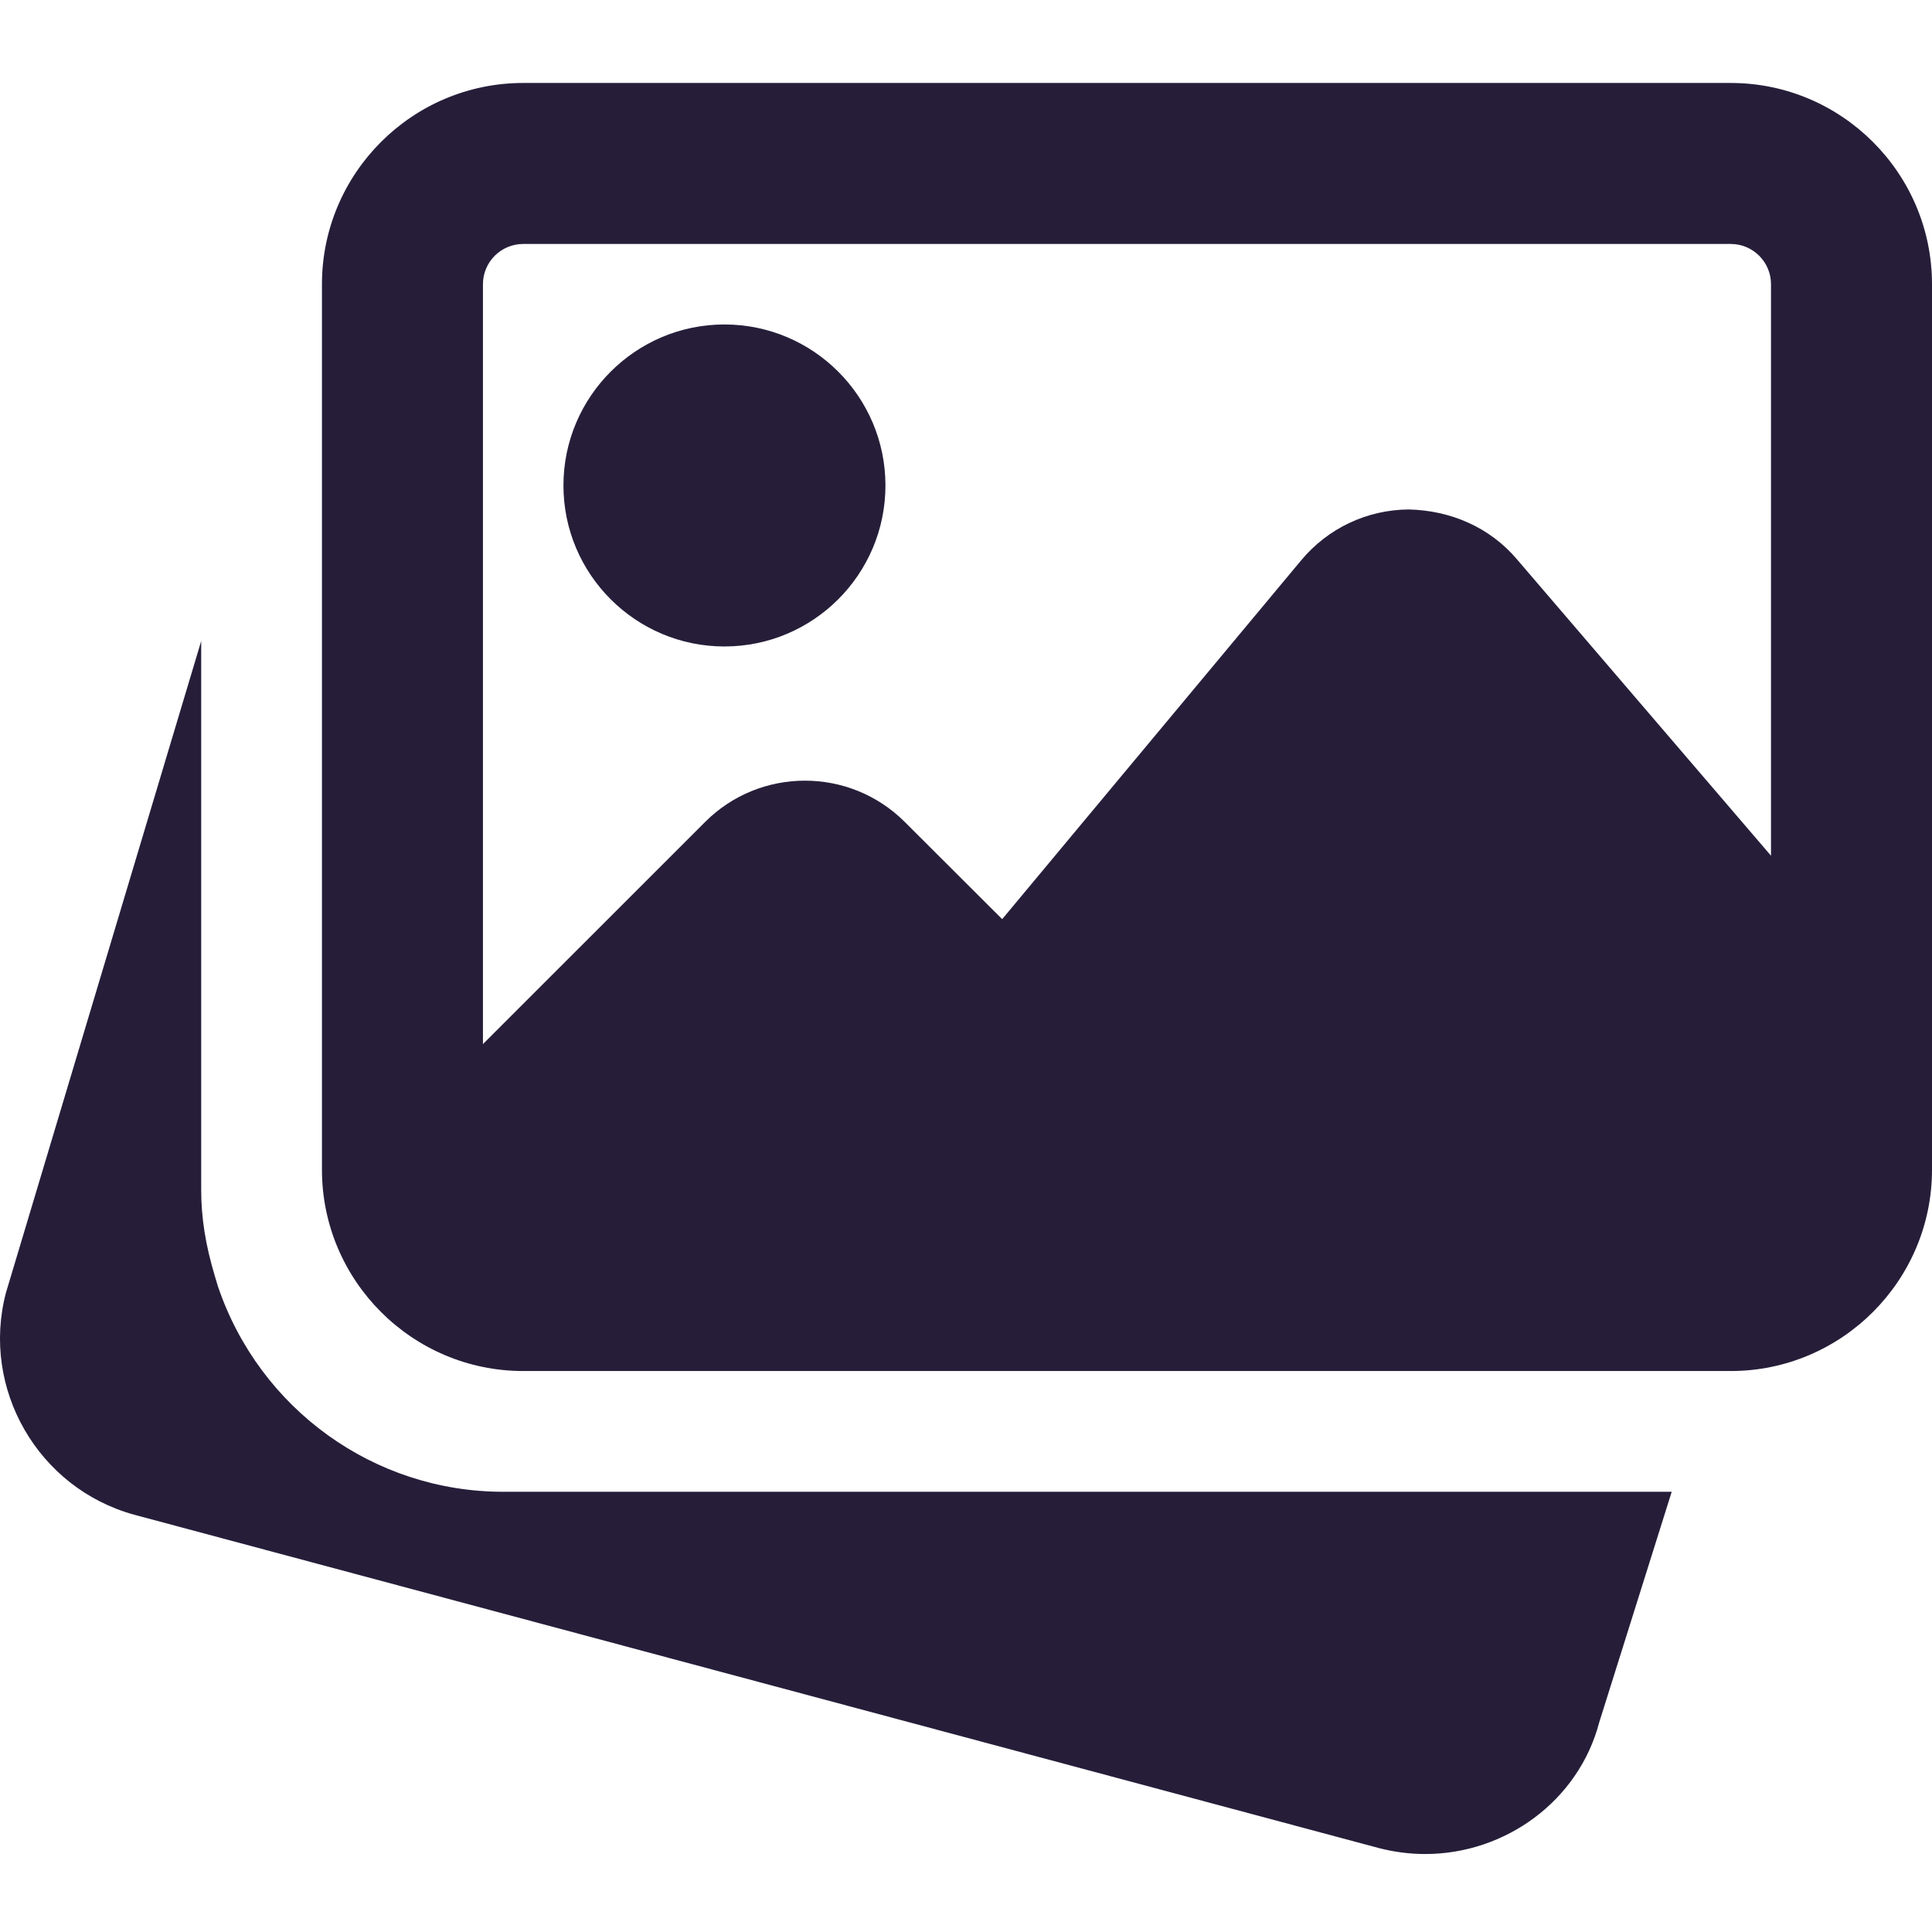 <svg width="36" height="36" viewBox="0 0 36 36" fill="none" xmlns="http://www.w3.org/2000/svg">
<g clip-path="url(#clip0_1_7650)">
<path d="M9.374 27.797C6.973 27.797 4.837 26.259 4.061 23.97L4.009 23.797C3.826 23.191 3.749 22.682 3.749 22.172V11.944L0.11 24.091C-0.358 25.878 0.709 27.73 2.498 28.224L25.693 34.436C25.983 34.511 26.272 34.547 26.557 34.547C28.051 34.547 29.416 33.555 29.799 32.094L31.15 27.797H9.374Z" fill="#261E39"/>
<path d="M13.499 12.046C15.154 12.046 16.499 10.701 16.499 9.046C16.499 7.392 15.154 6.046 13.499 6.046C11.845 6.046 10.499 7.392 10.499 9.046C10.499 10.701 11.845 12.046 13.499 12.046Z" fill="#261E39"/>
<path d="M32.25 1.546H9.749C7.682 1.546 5.999 3.229 5.999 5.296V21.796C5.999 23.863 7.682 25.547 9.749 25.547H32.25C34.317 25.547 36 23.863 36 21.796V5.296C36 3.229 34.317 1.546 32.25 1.546ZM9.749 4.546H32.25C32.664 4.546 33 4.882 33 5.296V15.945L28.261 10.416C27.759 9.826 27.031 9.511 26.25 9.493C25.473 9.498 24.744 9.843 24.246 10.44L18.674 17.127L16.859 15.316C15.833 14.29 14.164 14.29 13.139 15.316L8.999 19.455V5.296C8.999 4.882 9.335 4.546 9.749 4.546Z" fill="#261E39"/>
</g>
<defs>
<clipPath id="clip0_1_7650">
<rect width="36" height="36" fill="white"/>
</clipPath>
</defs>
</svg>
